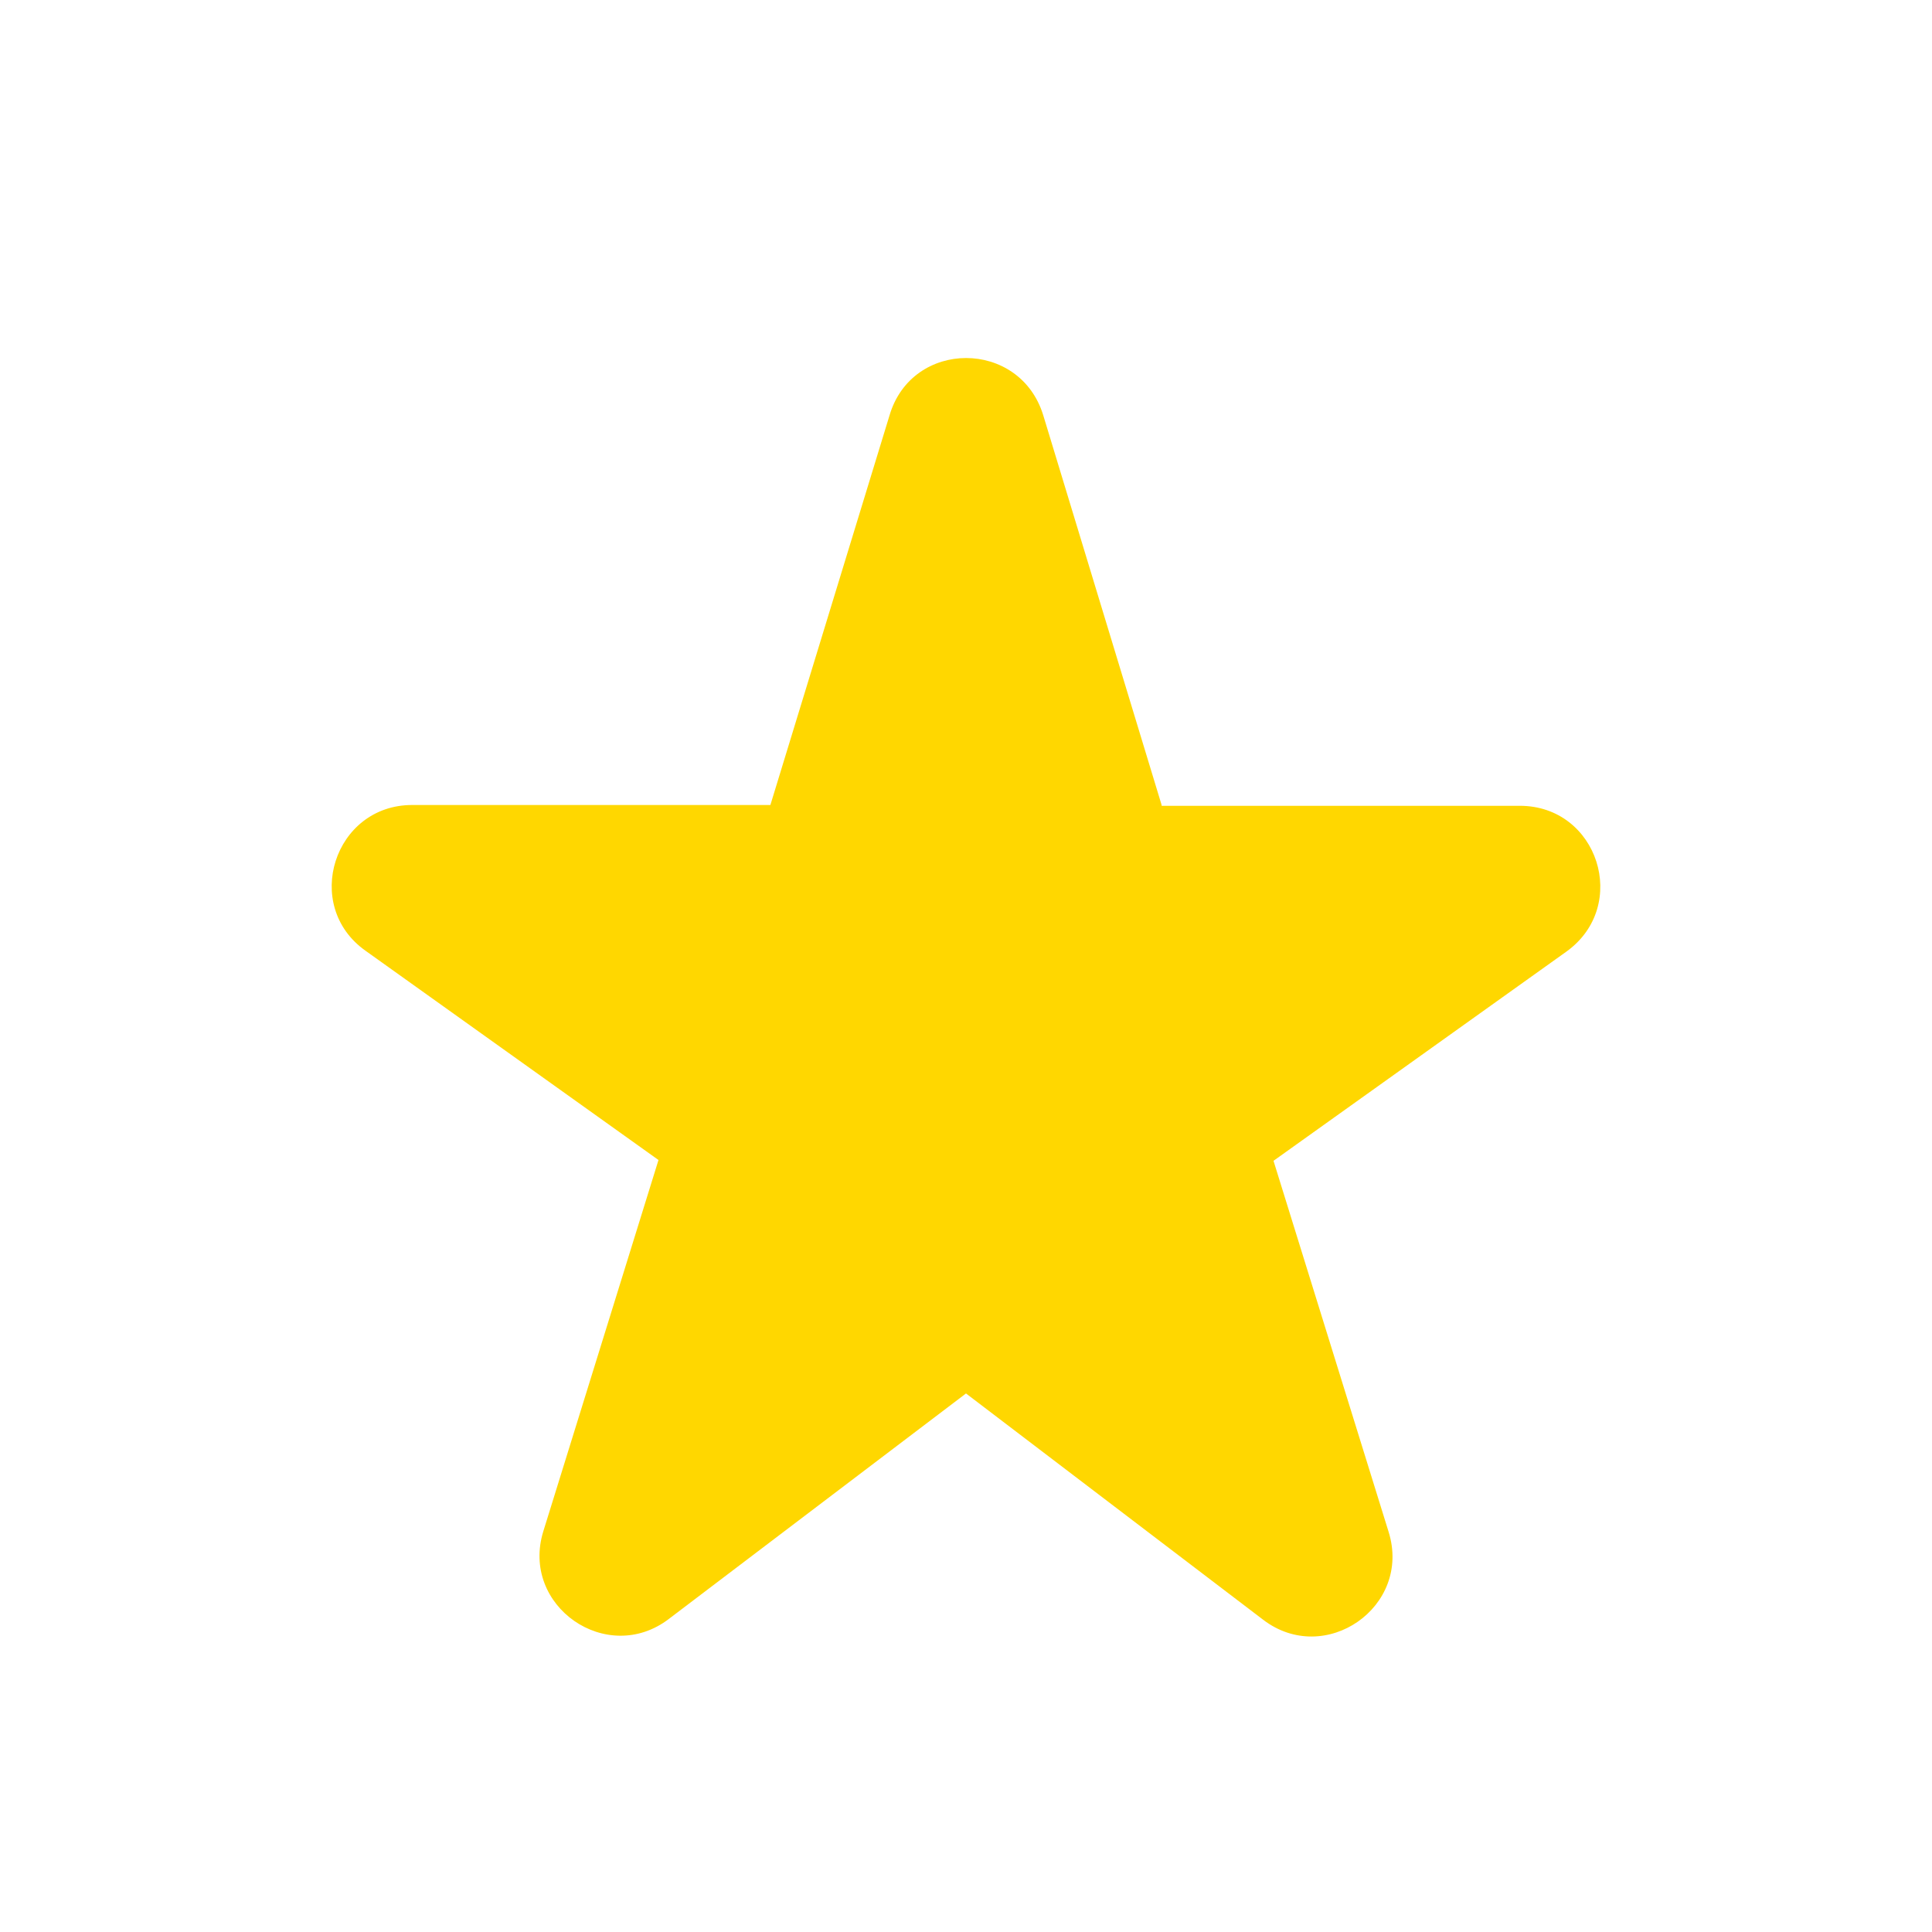 <svg xmlns="http://www.w3.org/2000/svg" enable-background="new 0 0 24 24" height="24px" viewBox="0 0 24 24" width="24px" fill="gold">
<g>
<rect fill=" none" height="24" width="24"/>
<path 
d="M14.43,10l-1.47-4.84c-0.29-0.95-1.63-0.95-1.91,0L9.57,
10H5.12c-0.97,0-1.37,1.25-0.58,1.81l3.64,2.6l-1.43,
4.61 c-0.29,
0.93,
0.79,
1.68,
1.56,
1.09L12,
17.31l3.69,
2.81c0.77,
0.59,
1.85-0.16,
1.56-1.09l-1.43-4.61l3.64-2.6 c0.79-0.57,
0.39-1.81-0.58-1.81H14.43z"
/>
</g>
</svg>